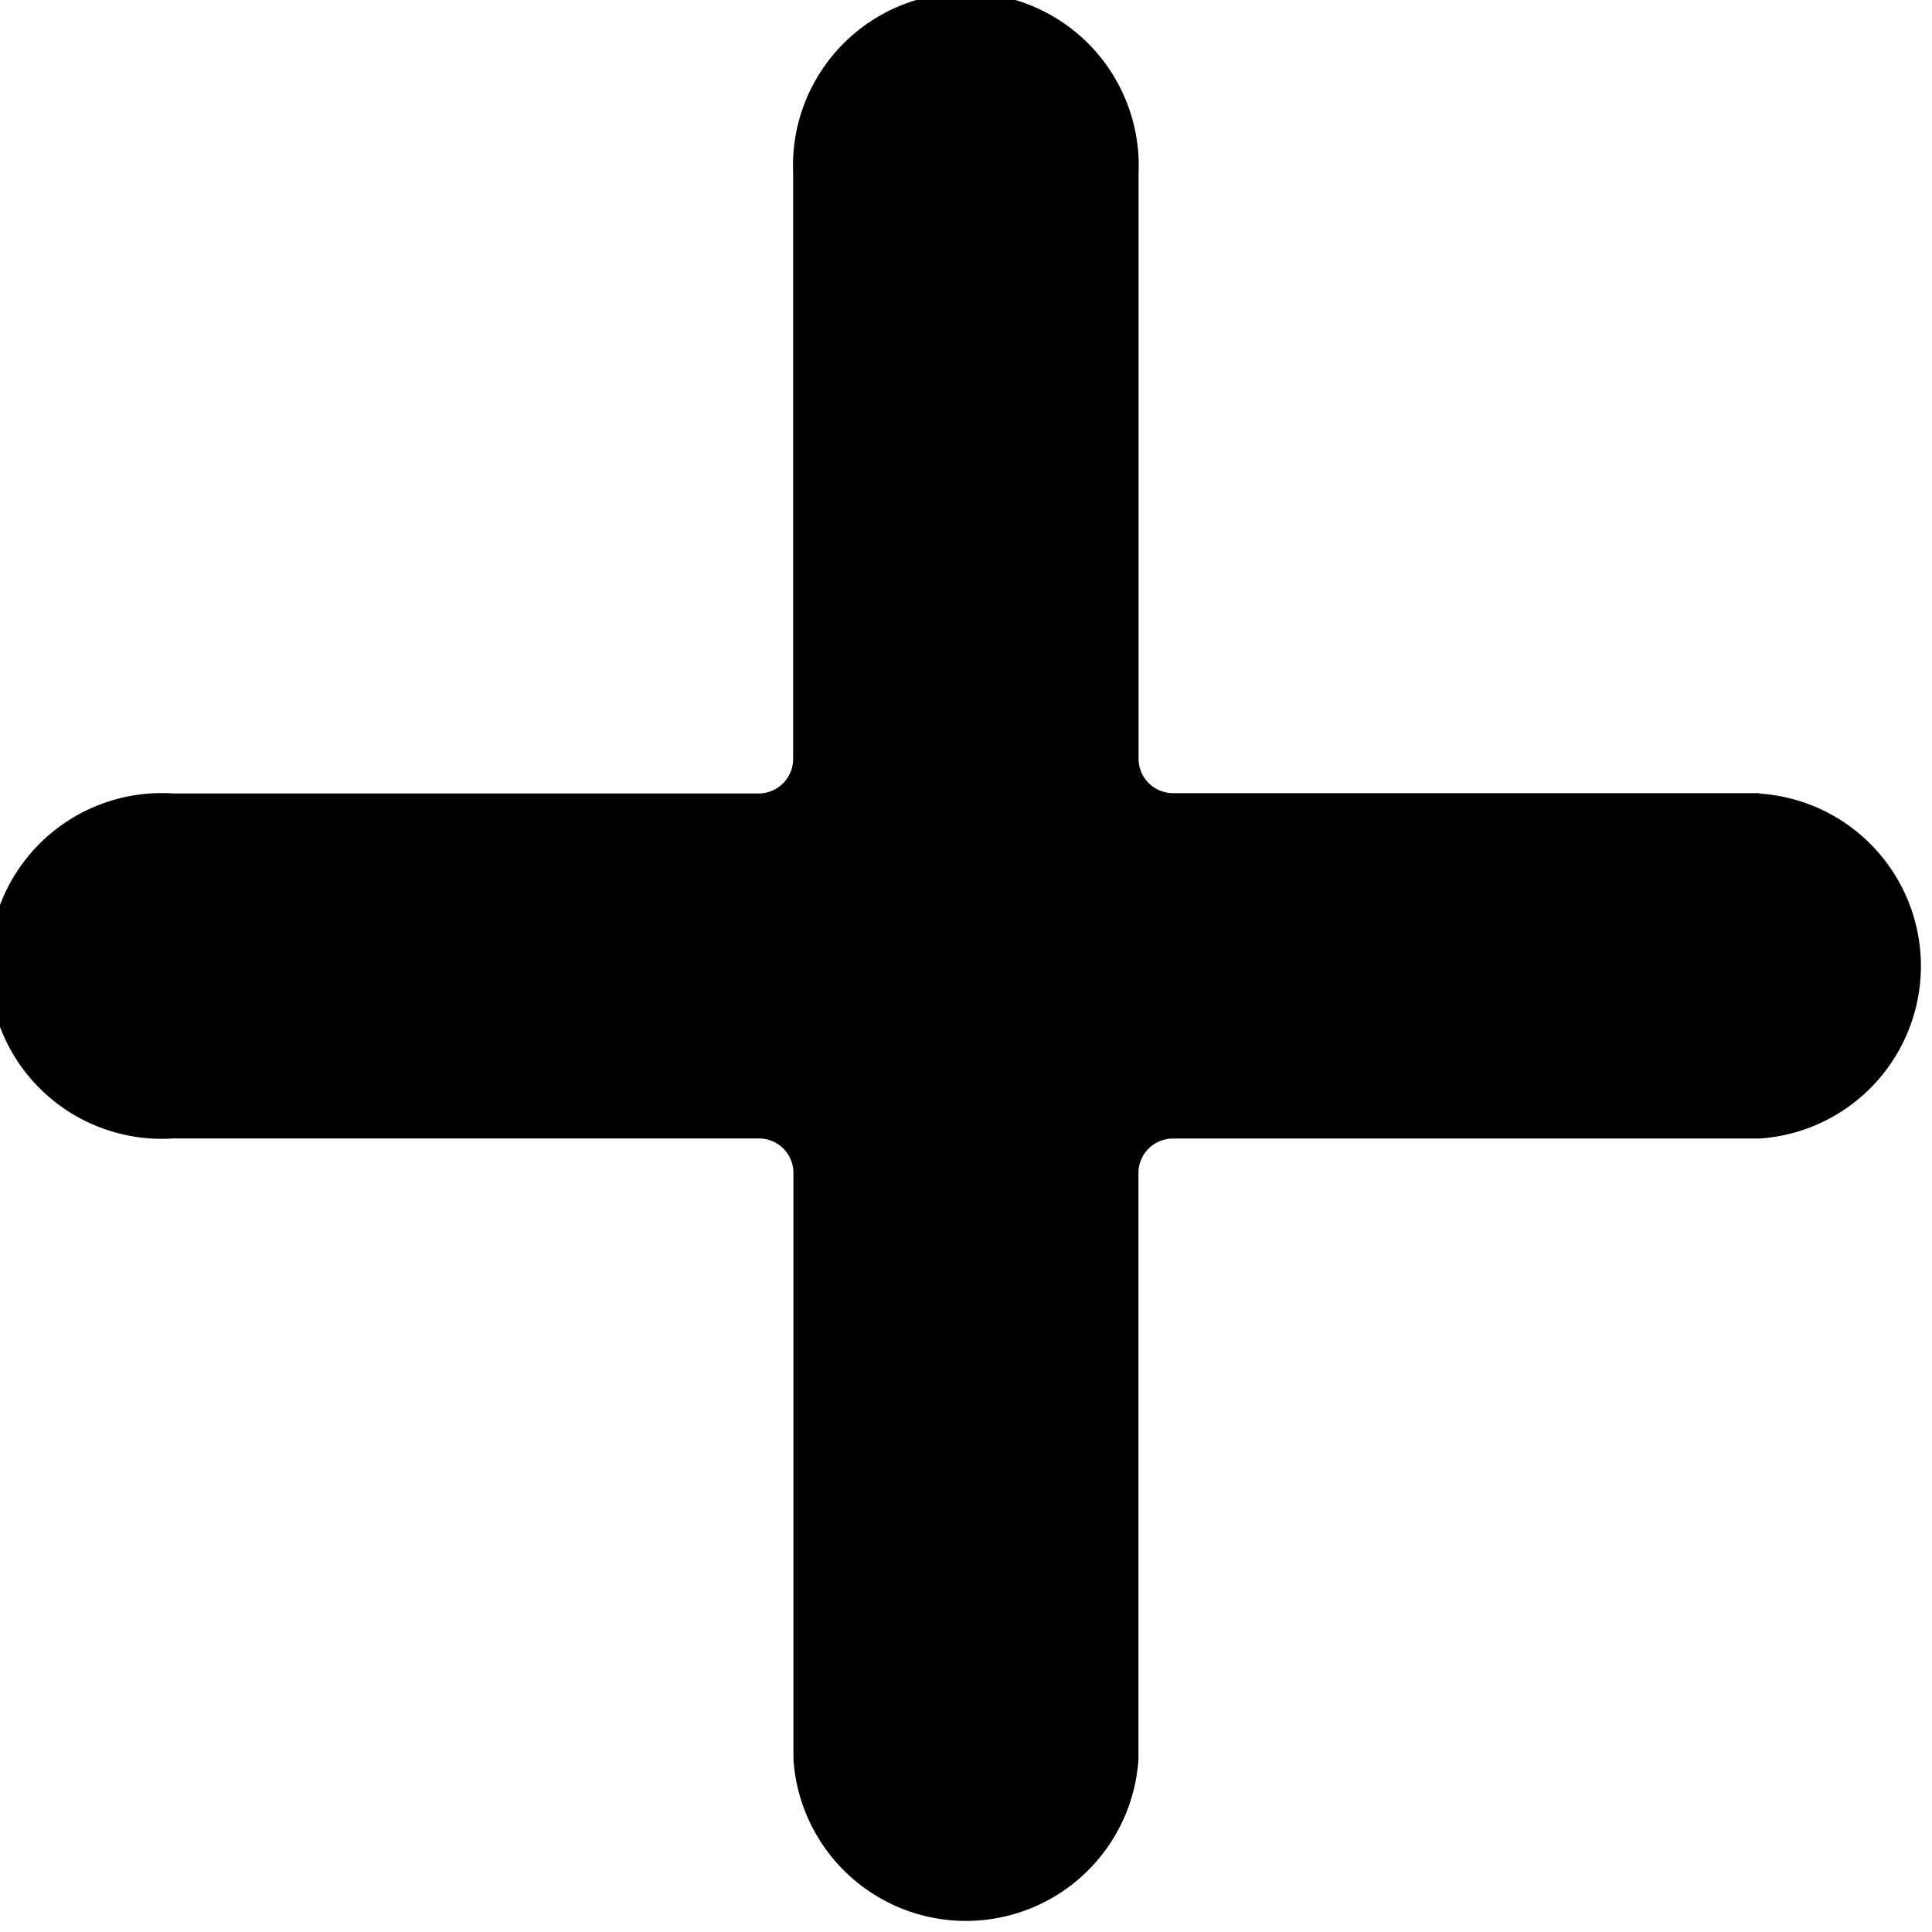 <svg xmlns="http://www.w3.org/2000/svg" width="19" height="19" viewBox="0 0 19 19">
  <path id="plus" d="M17.3,7.8H11.536a.339.339,0,0,1-.339-.339V1.7A1.7,1.7,0,1,0,7.8,1.7V7.464a.339.339,0,0,1-.339.339H1.7a1.7,1.7,0,1,0,0,3.393H7.464a.339.339,0,0,1,.339.339V17.3a1.7,1.7,0,0,0,3.393,0V11.536a.339.339,0,0,1,.339-.339H17.3a1.7,1.7,0,0,0,0-3.393Zm0,0"/>
</svg>
